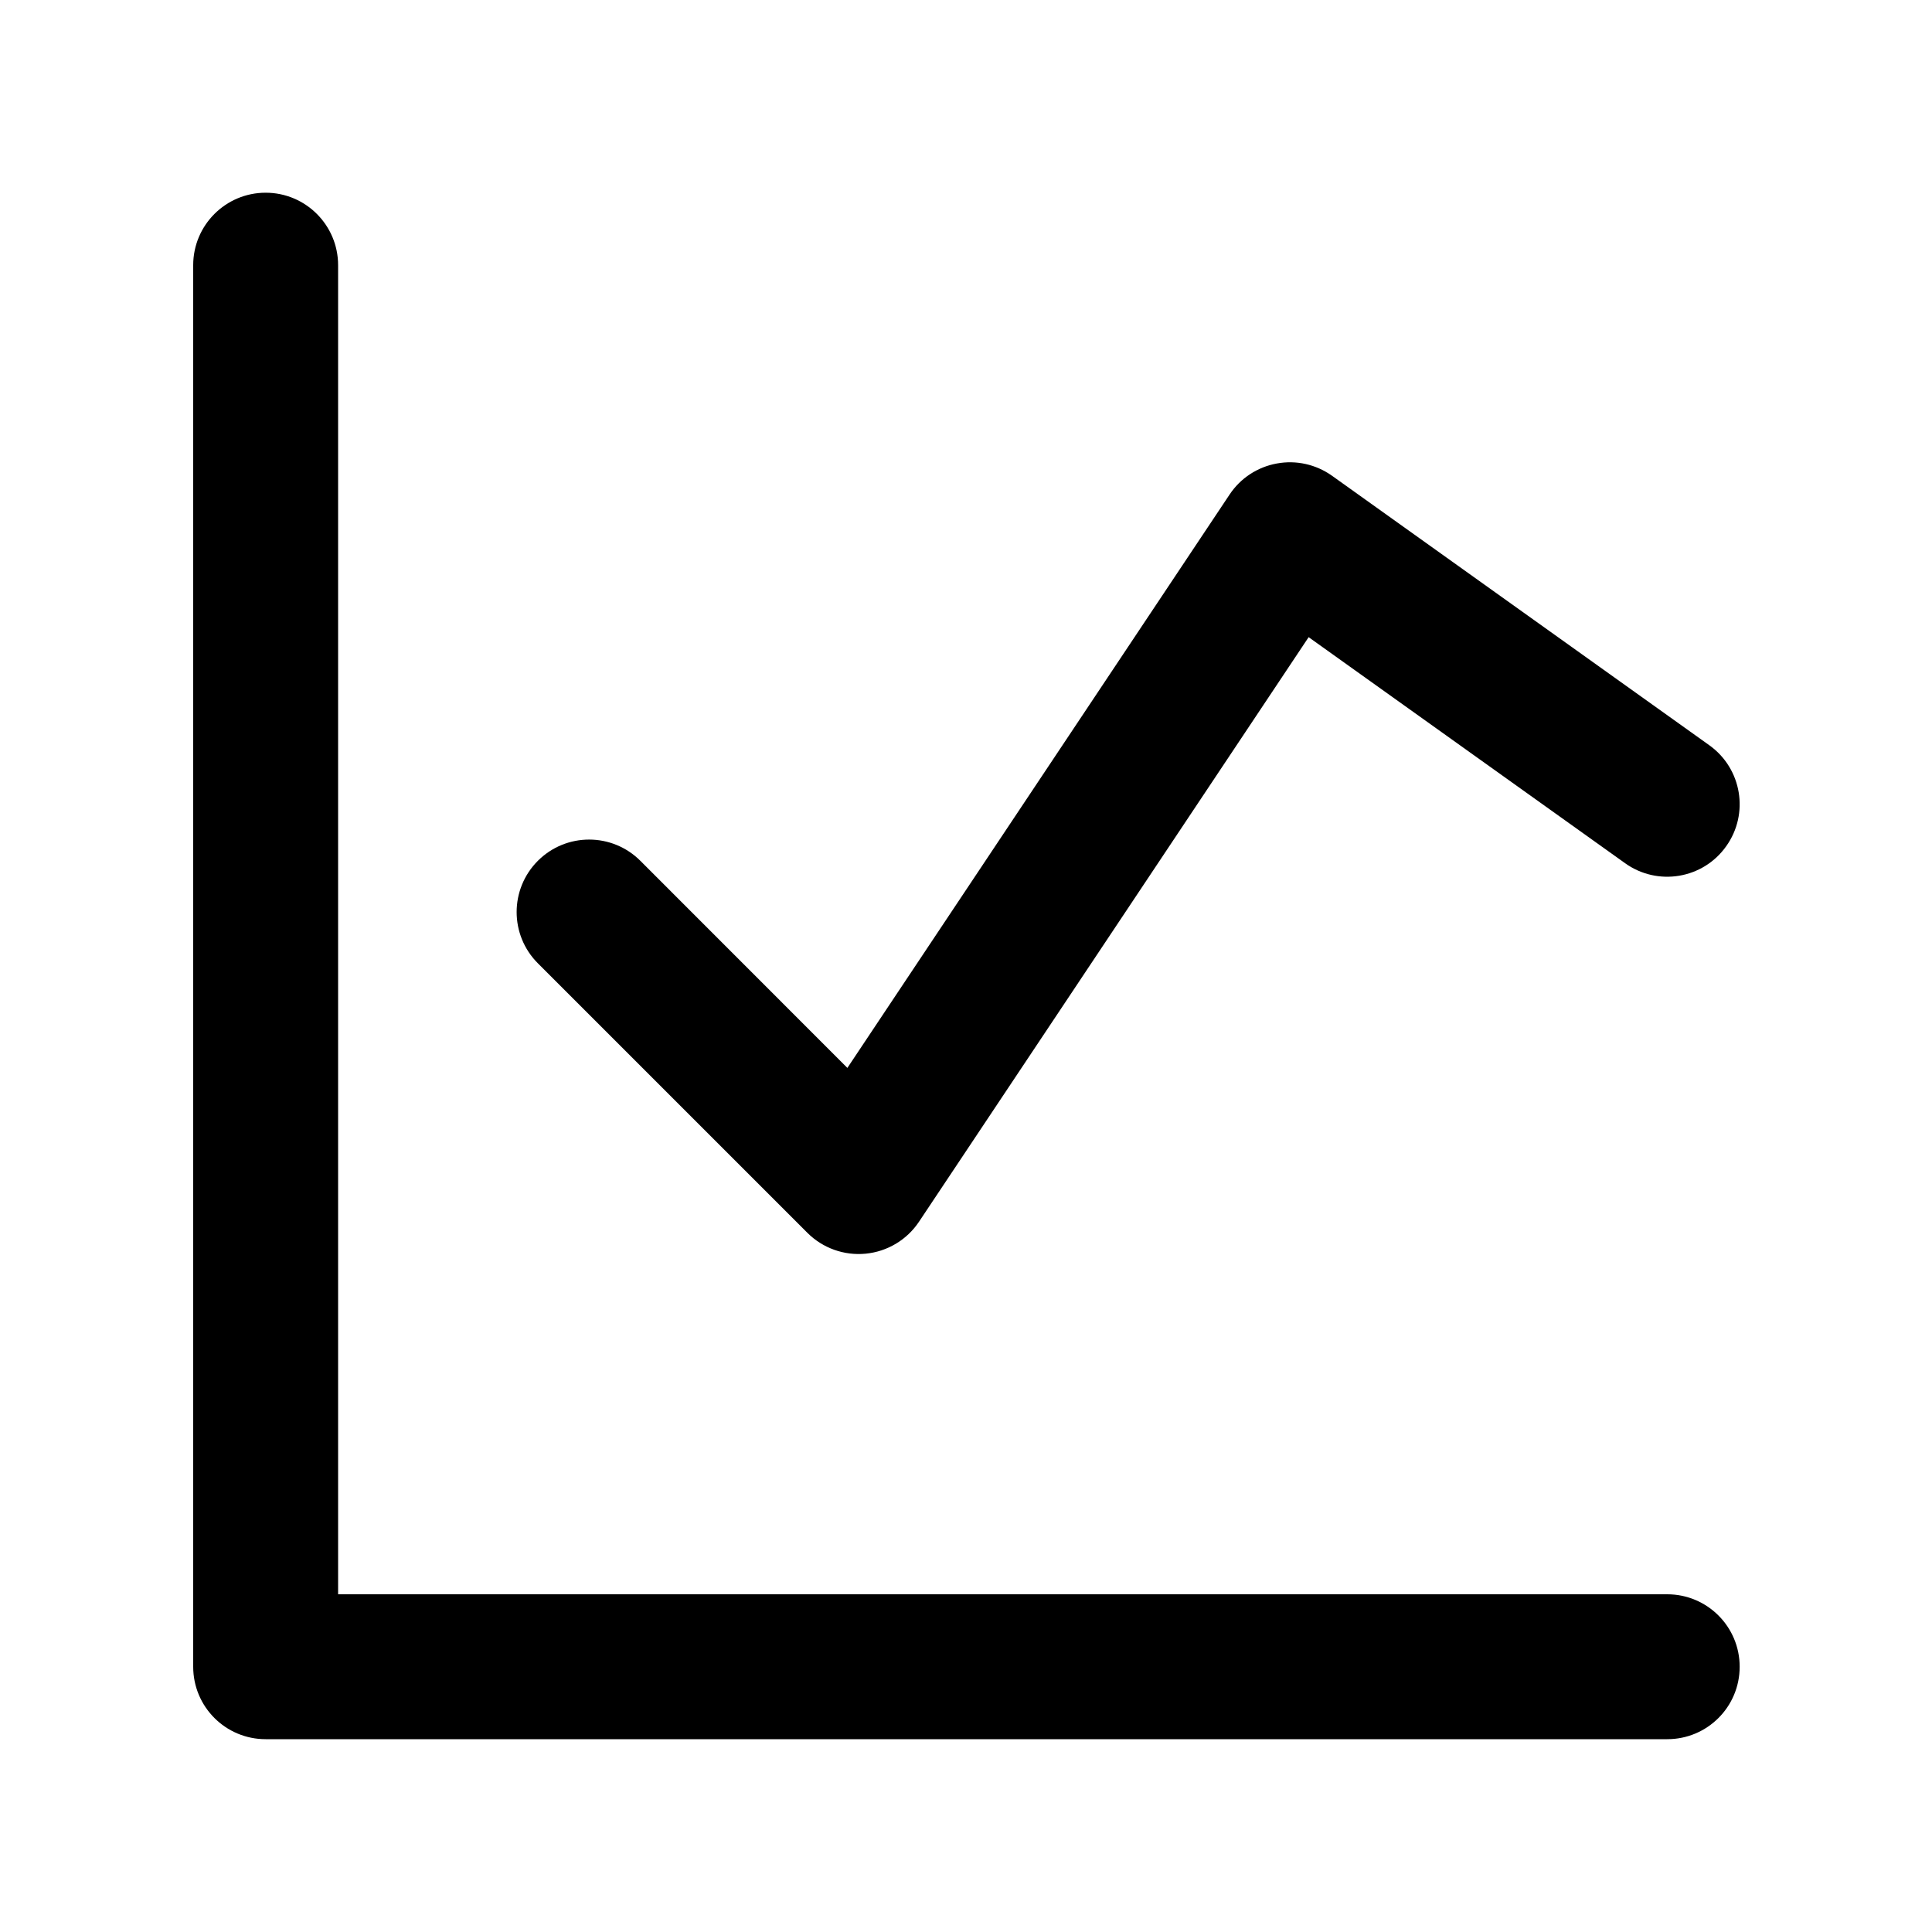 <svg width="20" height="20" viewBox="0 0 20 20" fill="none" xmlns="http://www.w3.org/2000/svg">
<path fill-rule="evenodd" clip-rule="evenodd" d="M3.5 2.745C3.5 2.331 3.164 1.995 2.75 1.995C2.336 1.995 2 2.331 2 2.745V17.254C2 17.669 2.336 18.004 2.75 18.004H17.259C17.674 18.004 18.009 17.669 18.009 17.254C18.009 16.84 17.674 16.504 17.259 16.504H3.5V2.745ZM13.789 4.925C13.623 4.807 13.417 4.761 13.218 4.798C13.018 4.834 12.841 4.95 12.729 5.119L8.772 11.055L6.629 8.911C6.336 8.618 5.861 8.618 5.568 8.911C5.275 9.204 5.275 9.679 5.568 9.972L8.358 12.762C8.517 12.921 8.739 13 8.962 12.978C9.186 12.956 9.388 12.835 9.513 12.648L13.547 6.596L16.823 8.936C17.16 9.177 17.629 9.099 17.869 8.761C18.11 8.424 18.032 7.956 17.695 7.715L13.789 4.925Z" fill="currentColor"/>
</svg>
